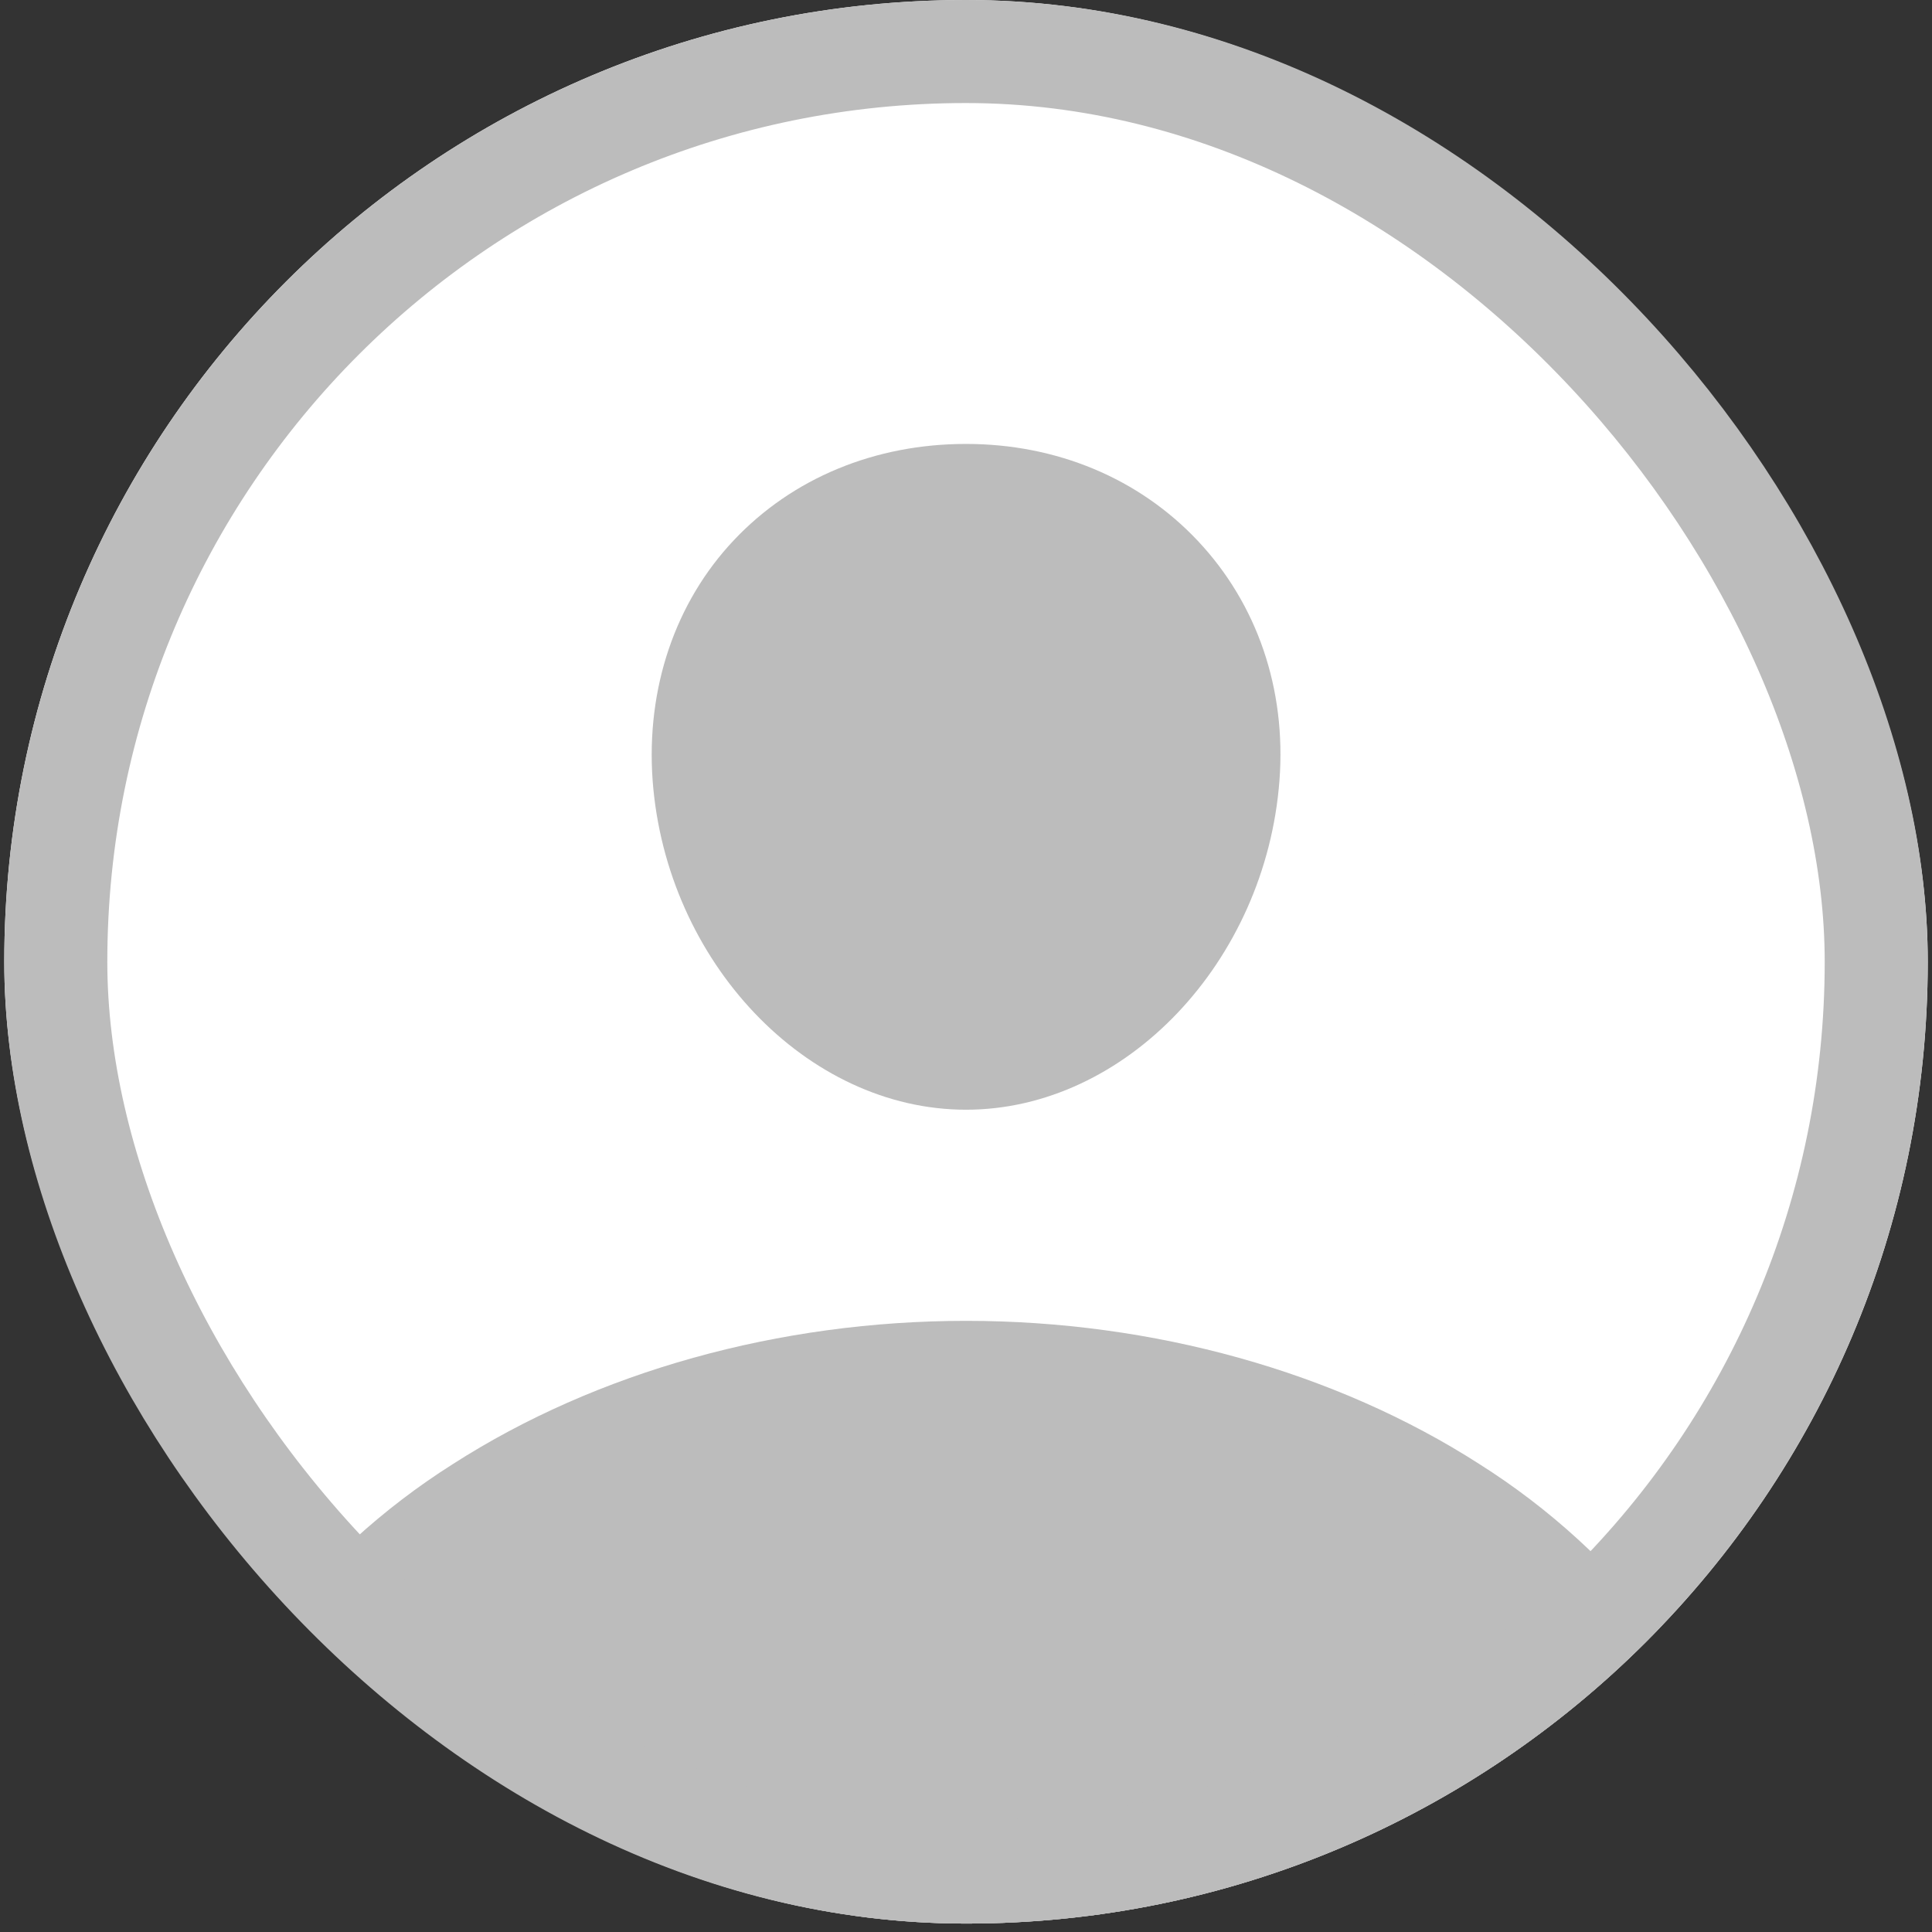 <svg
                  width="150"
                  height="150"
                  viewBox="0 0 150 150"
                  fill="none"
                  xmlns="http://www.w3.org/2000/svg"
                >
                  <rect x="0" y="0" width="150" height="150" fill="#333333" stroke="none"/>
                  <g clip-path="url(#clip0_6001_13294)">
                    <rect
                      x="0.332"
                      width="149.338"
                      height="149.345"
                      rx="74.669"
                      fill="white"
                    />
                    <path
                      d="M76.282 -16.742C24.975 -17.435 -16.911 24.448 -16.218 75.753C-15.534 124.957 24.532 165.021 73.738 165.705C125.054 166.406 166.931 124.523 166.229 73.218C165.554 24.006 125.488 -16.058 76.282 -16.742ZM131.729 126.781C131.555 126.97 131.34 127.118 131.102 127.215C130.864 127.312 130.607 127.355 130.35 127.342C130.093 127.329 129.842 127.259 129.615 127.138C129.388 127.017 129.19 126.847 129.036 126.641C125.113 121.508 120.309 117.114 114.848 113.663C103.681 106.497 89.532 102.55 75.01 102.55C60.488 102.55 46.339 106.497 35.172 113.663C29.711 117.113 24.907 121.505 20.984 126.636C20.829 126.843 20.632 127.012 20.405 127.133C20.178 127.255 19.927 127.324 19.67 127.338C19.413 127.351 19.156 127.308 18.918 127.211C18.68 127.114 18.465 126.966 18.291 126.777C5.421 112.884 -1.869 94.731 -2.183 75.797C-2.898 33.119 32.124 -2.603 74.821 -2.708C117.519 -2.813 152.203 31.856 152.203 74.481C152.218 93.872 144.905 112.553 131.729 126.781Z"
                      fill="#BCBCBC"
                    />
                    <path
                      d="M75.003 34.467C67.925 34.467 61.524 37.12 56.976 41.941C52.428 46.761 50.156 53.428 50.669 60.582C51.71 74.671 62.626 86.158 75.003 86.158C87.381 86.158 98.275 74.671 99.338 60.585C99.869 53.499 97.615 46.894 92.991 41.984C88.425 37.138 82.036 34.467 75.003 34.467Z"
                      fill="#BCBCBC"
                    />
                  </g>
                  <rect
                    x="4.332"
                    y="4"
                    width="141.338"
                    height="141.345"
                    rx="70.669"
                    stroke="#BCBCBC"
                    stroke-width="8"
                  />
                  <defs>
                    <clipPath id="clip0_6001_13294">
                      <rect
                        x="0.332"
                        width="149.338"
                        height="149.345"
                        rx="74.669"
                        fill="white"
                      />
                    </clipPath>
                  </defs>
                </svg>